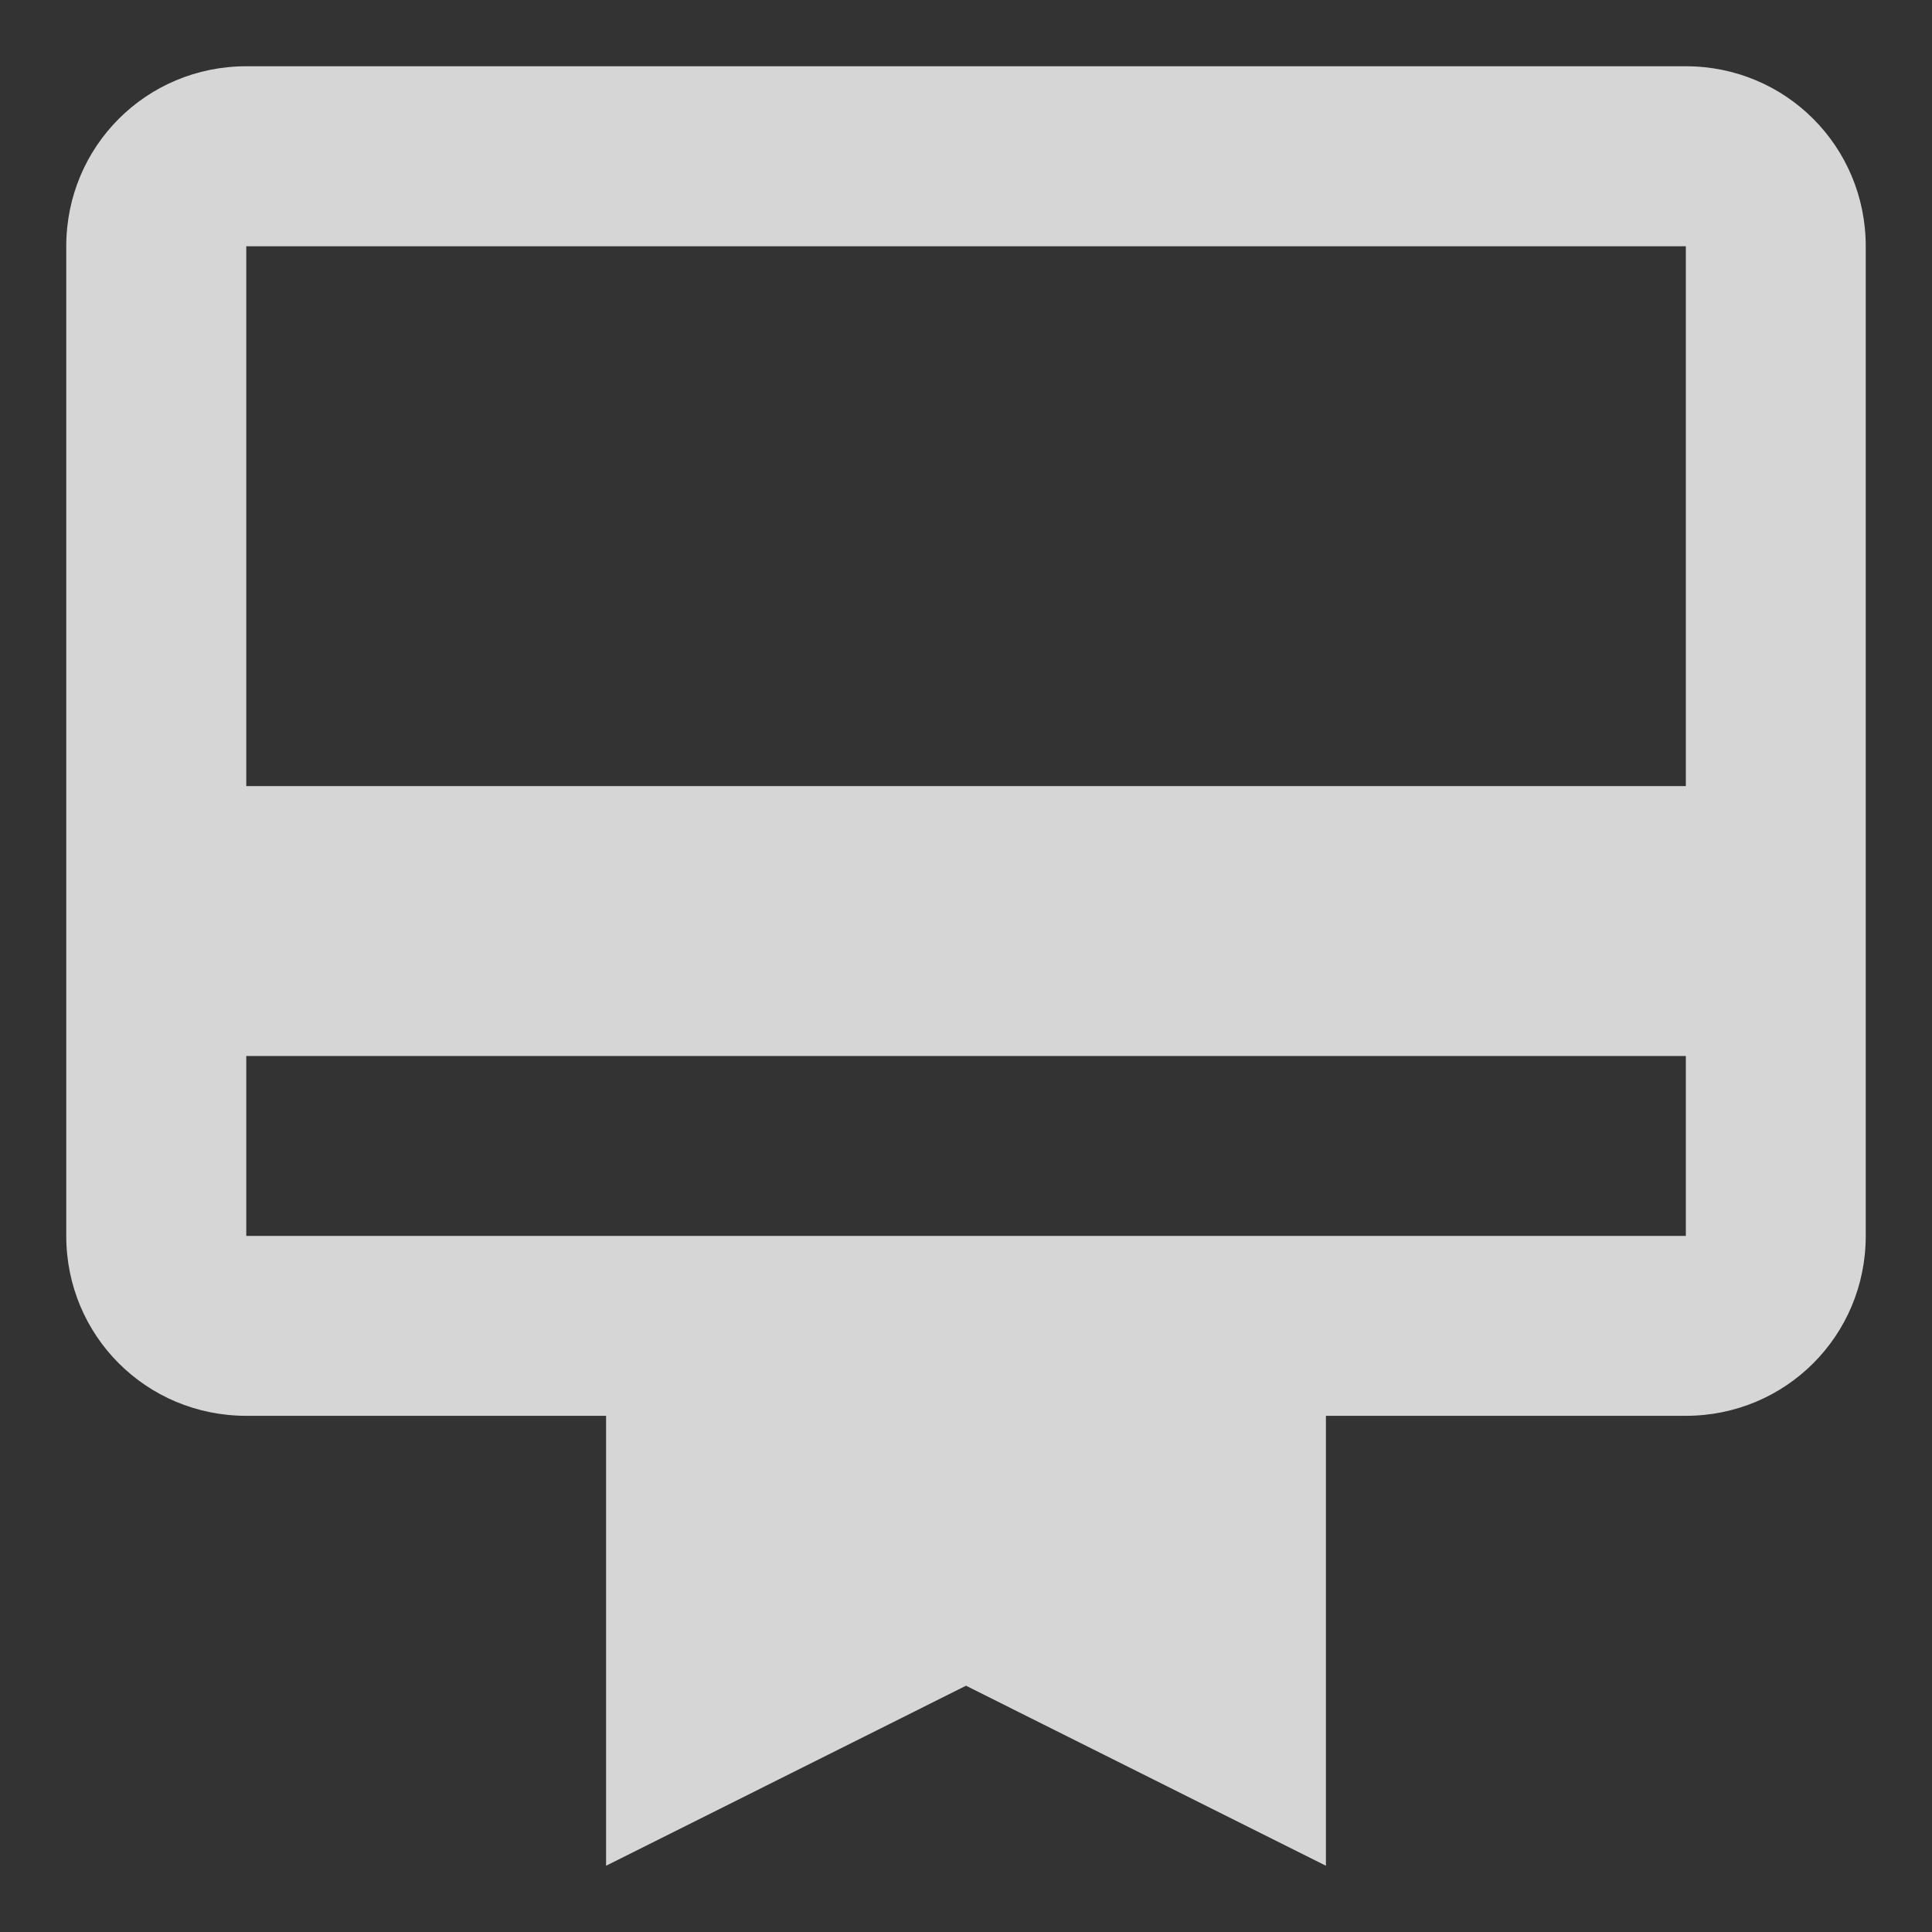 <svg width="17" height="17" viewBox="0 0 17 17" fill="none" xmlns="http://www.w3.org/2000/svg">
<rect x="0" y="0" width="17" height="17" fill="#333333" stroke="none"/>
<path d="M14.834 0.583H2.167C1.288 0.583 0.583 1.288 0.583 2.167V10.875C0.583 11.754 1.288 12.458 2.167 12.458H5.333V16.417L8.5 14.833L11.667 16.417V12.458H14.834C15.712 12.458 16.417 11.754 16.417 10.875V2.167C16.417 1.288 15.712 0.583 14.834 0.583ZM14.834 10.875H2.167V9.292H14.834V10.875ZM14.834 6.917H2.167V2.167H14.834V6.917Z" fill="white" fill-opacity="0.8"/>
</svg>
